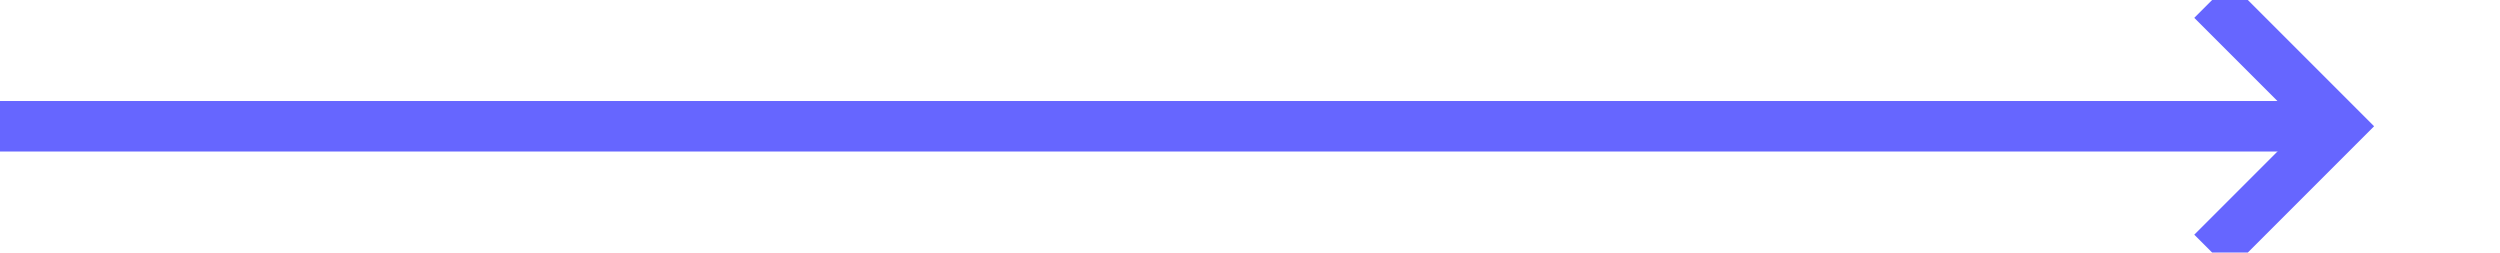 ﻿<?xml version="1.0" encoding="utf-8"?>
<svg version="1.1" xmlns:xlink="http://www.w3.org/1999/xlink" width="99px" height="10px" preserveAspectRatio="xMinYMid meet" viewBox="1410 369  99 8" xmlns="http://www.w3.org/2000/svg">
  <path d="M 1410 373  L 1502 373  " stroke-width="2" stroke="#6666ff" fill="none" />
  <path d="M 1496.893 368.707  L 1501.186 373  L 1496.893 377.293  L 1498.307 378.707  L 1503.307 373.707  L 1504.014 373  L 1503.307 372.293  L 1498.307 367.293  L 1496.893 368.707  Z " fill-rule="nonzero" fill="#6666ff" stroke="none" />
</svg>